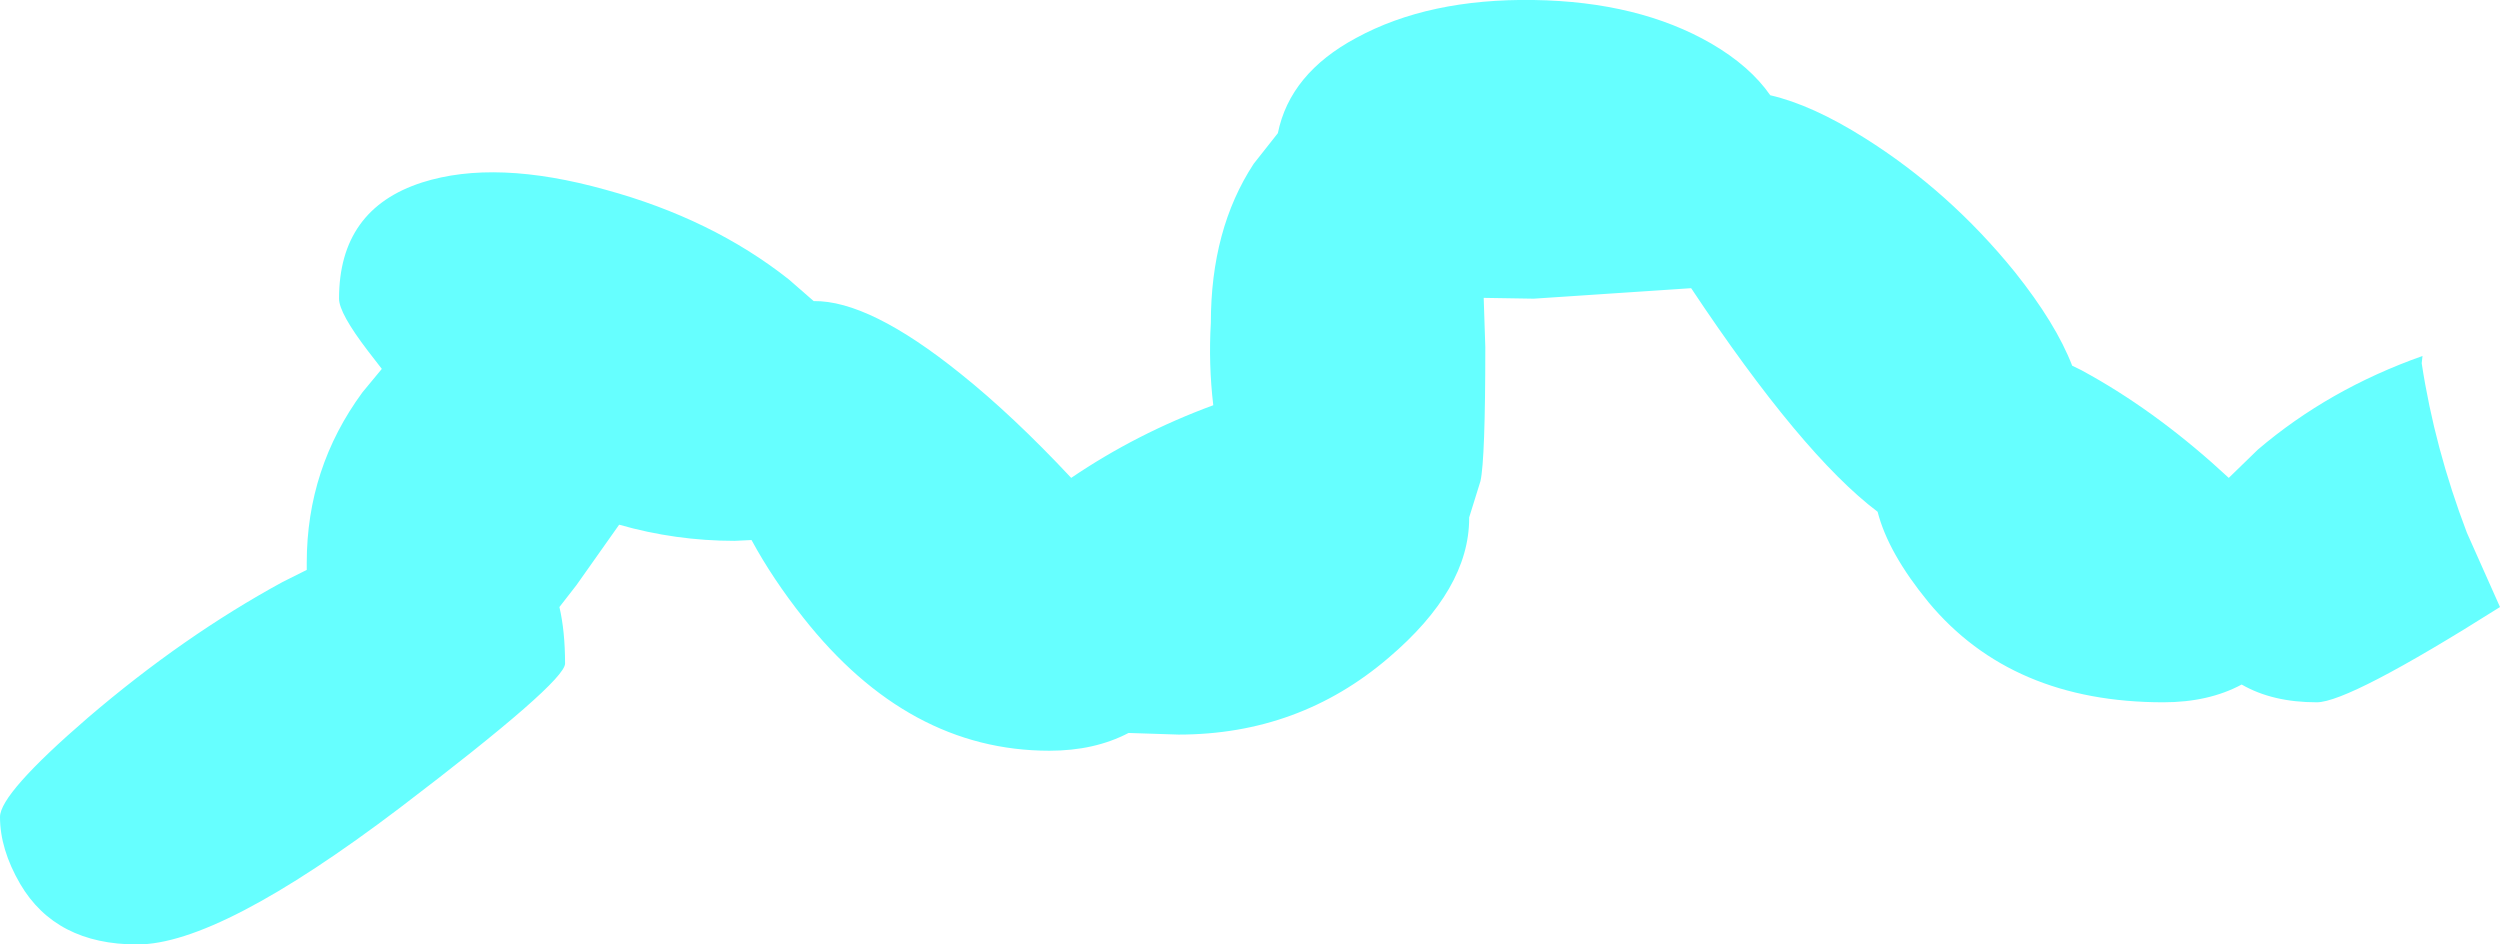 <?xml version="1.0" encoding="UTF-8" standalone="no"?>
<svg xmlns:xlink="http://www.w3.org/1999/xlink" height="58.5px" width="154.85px" xmlns="http://www.w3.org/2000/svg">
  <g transform="matrix(1.0, 0.0, 0.0, 1.0, 154.0, 13.5)">
    <path d="M-116.5 -1.75 Q-109.9 0.05 -105.15 3.8 L-103.6 5.15 Q-100.15 5.1 -94.5 9.65 -91.25 12.25 -87.65 16.1 -83.6 13.35 -78.85 11.6 -79.15 9.05 -79.0 6.5 -79.0 0.7 -76.35 -3.35 L-74.85 -5.25 Q-74.1 -8.95 -70.0 -11.15 -65.5 -13.6 -59.0 -13.5 -52.5 -13.4 -48.0 -10.8 -45.6 -9.4 -44.35 -7.6 -41.75 -7.0 -38.5 -4.95 -33.25 -1.65 -29.2 3.35 -26.65 6.55 -25.65 9.15 -25.1 9.4 -24.5 9.75 -20.15 12.2 -15.95 16.1 L-14.15 14.35 Q-9.75 10.6 -3.95 8.55 L-4.0 9.0 Q-3.2 14.25 -1.2 19.5 L0.85 24.1 Q-8.5 30.0 -10.5 30.0 -13.25 30.0 -15.15 28.9 -17.2 30.0 -20.0 30.0 -29.4 30.0 -34.55 23.8 -37.05 20.75 -37.7 18.2 -42.4 14.65 -49.25 4.35 L-59.0 5.0 -62.1 4.95 -62.0 8.0 Q-62.0 14.95 -62.3 16.3 L-63.0 18.55 -63.0 18.6 Q-63.0 23.0 -68.0 27.25 -73.55 32.0 -81.0 32.0 L-84.1 31.9 Q-86.2 33.0 -89.0 33.0 -97.75 33.0 -104.25 24.75 -106.15 22.35 -107.45 19.95 L-108.5 20.0 Q-112.15 20.0 -115.65 19.0 L-118.3 22.75 -119.35 24.1 Q-119.0 25.6 -119.0 27.6 -119.0 28.75 -129.25 36.55 -140.4 45.0 -145.5 45.0 -150.55 45.0 -152.75 41.25 -154.0 39.1 -154.0 37.1 -154.0 35.65 -148.55 30.95 -142.65 25.9 -136.5 22.55 L-135.0 21.8 -135.0 21.35 Q-135.0 15.5 -131.55 10.8 L-130.35 9.35 -131.2 8.25 Q-133.0 5.9 -133.0 5.0 -133.0 -0.55 -127.85 -2.2 -123.3 -3.65 -116.5 -1.75" fill="#66ffff" fill-rule="evenodd" stroke="none"/>
  </g>
</svg>

